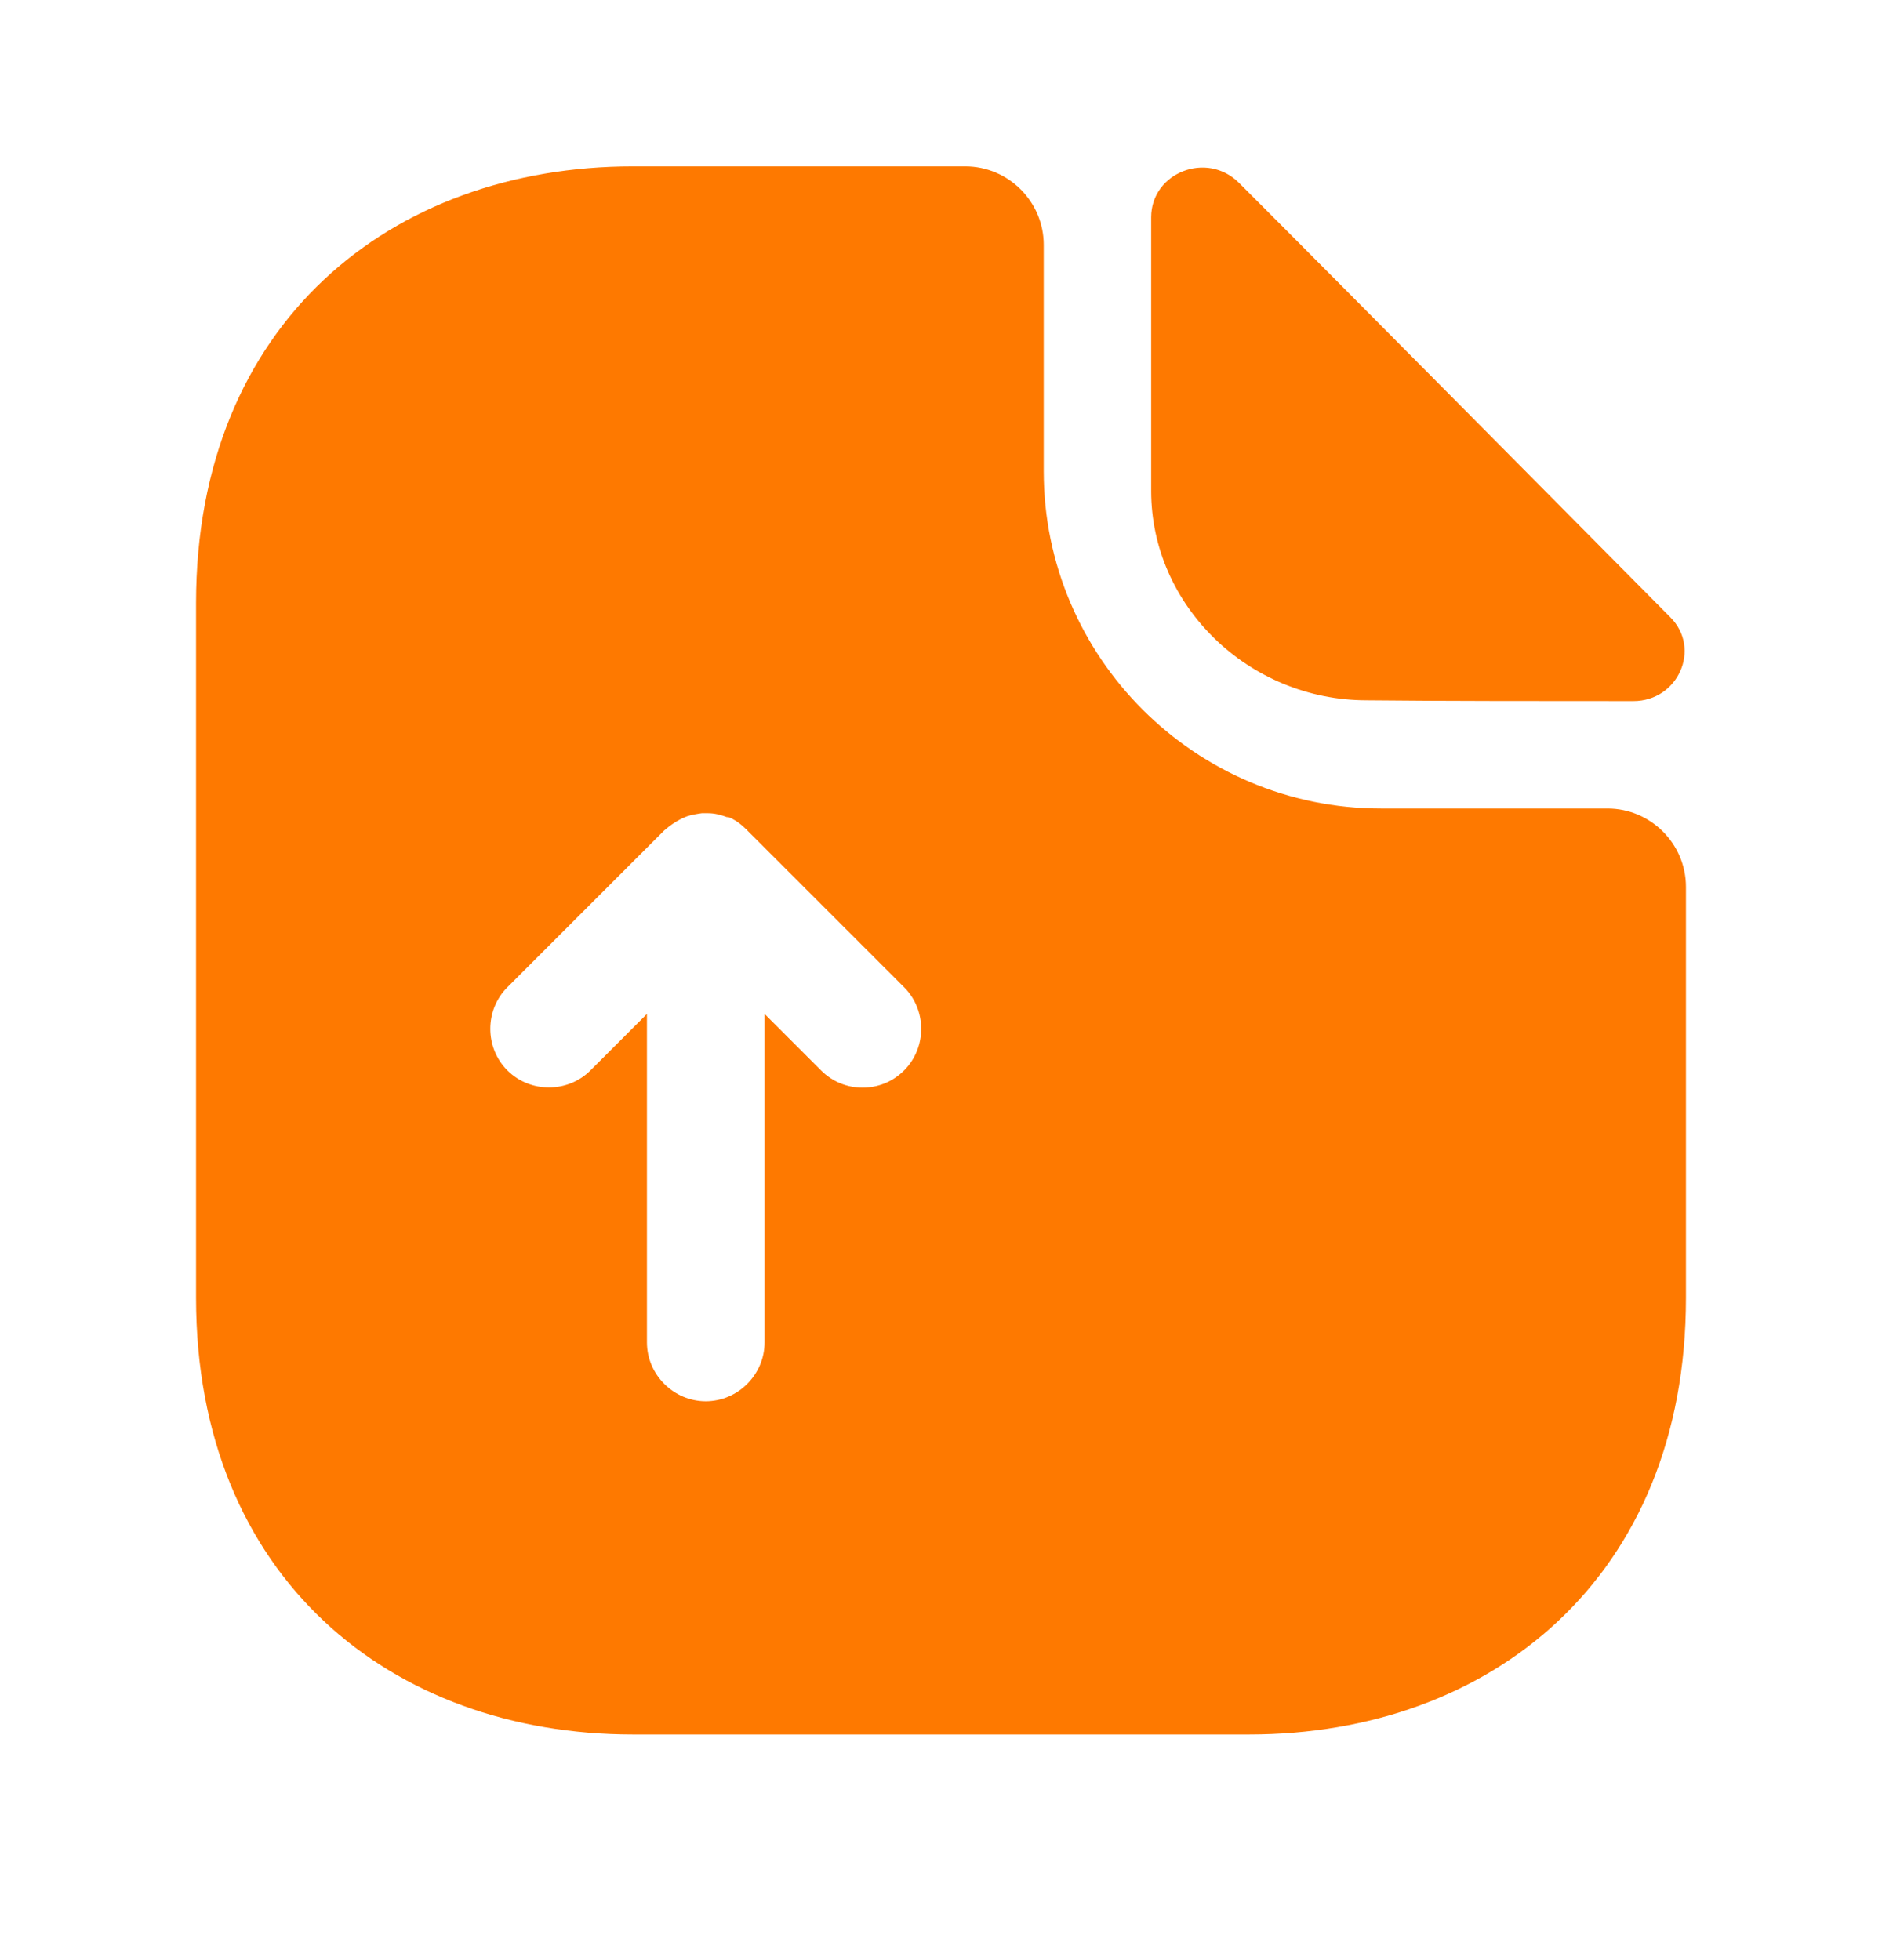 <svg width="24" height="25" viewBox="0 0 24 25" fill="none" xmlns="http://www.w3.org/2000/svg">
<path d="M20.5 10.312H17.61C15.24 10.312 13.31 8.382 13.31 6.012V3.122C13.31 2.572 12.86 2.122 12.31 2.122H8.07C4.99 2.122 2.5 4.122 2.5 7.692V16.552C2.5 20.122 4.99 22.122 8.07 22.122H15.93C19.01 22.122 21.5 20.122 21.5 16.552V11.312C21.5 10.762 21.05 10.312 20.5 10.312ZM11.53 13.652C11.38 13.802 11.19 13.872 11 13.872C10.81 13.872 10.62 13.802 10.47 13.652L9.75 12.932V17.122C9.75 17.532 9.41 17.872 9 17.872C8.59 17.872 8.25 17.532 8.25 17.122V12.932L7.53 13.652C7.24 13.942 6.76 13.942 6.47 13.652C6.18 13.362 6.18 12.882 6.47 12.592L8.47 10.592C8.54 10.532 8.61 10.482 8.69 10.442C8.71 10.432 8.74 10.422 8.76 10.412C8.82 10.392 8.88 10.382 8.95 10.372C8.98 10.372 9 10.372 9.03 10.372C9.11 10.372 9.19 10.392 9.27 10.422C9.28 10.422 9.28 10.422 9.29 10.422C9.37 10.452 9.45 10.512 9.51 10.572C9.52 10.582 9.53 10.582 9.53 10.592L11.53 12.592C11.82 12.882 11.82 13.362 11.53 13.652Z" fill="#FE7900"/>
<path d="M17.43 8.932C18.38 8.942 19.7 8.942 20.83 8.942C21.4 8.942 21.7 8.272 21.3 7.872C19.86 6.422 17.28 3.812 15.8 2.332C15.39 1.922 14.68 2.202 14.68 2.772V6.262C14.68 7.722 15.92 8.932 17.43 8.932Z" fill="#FE7900"/>
</svg>
